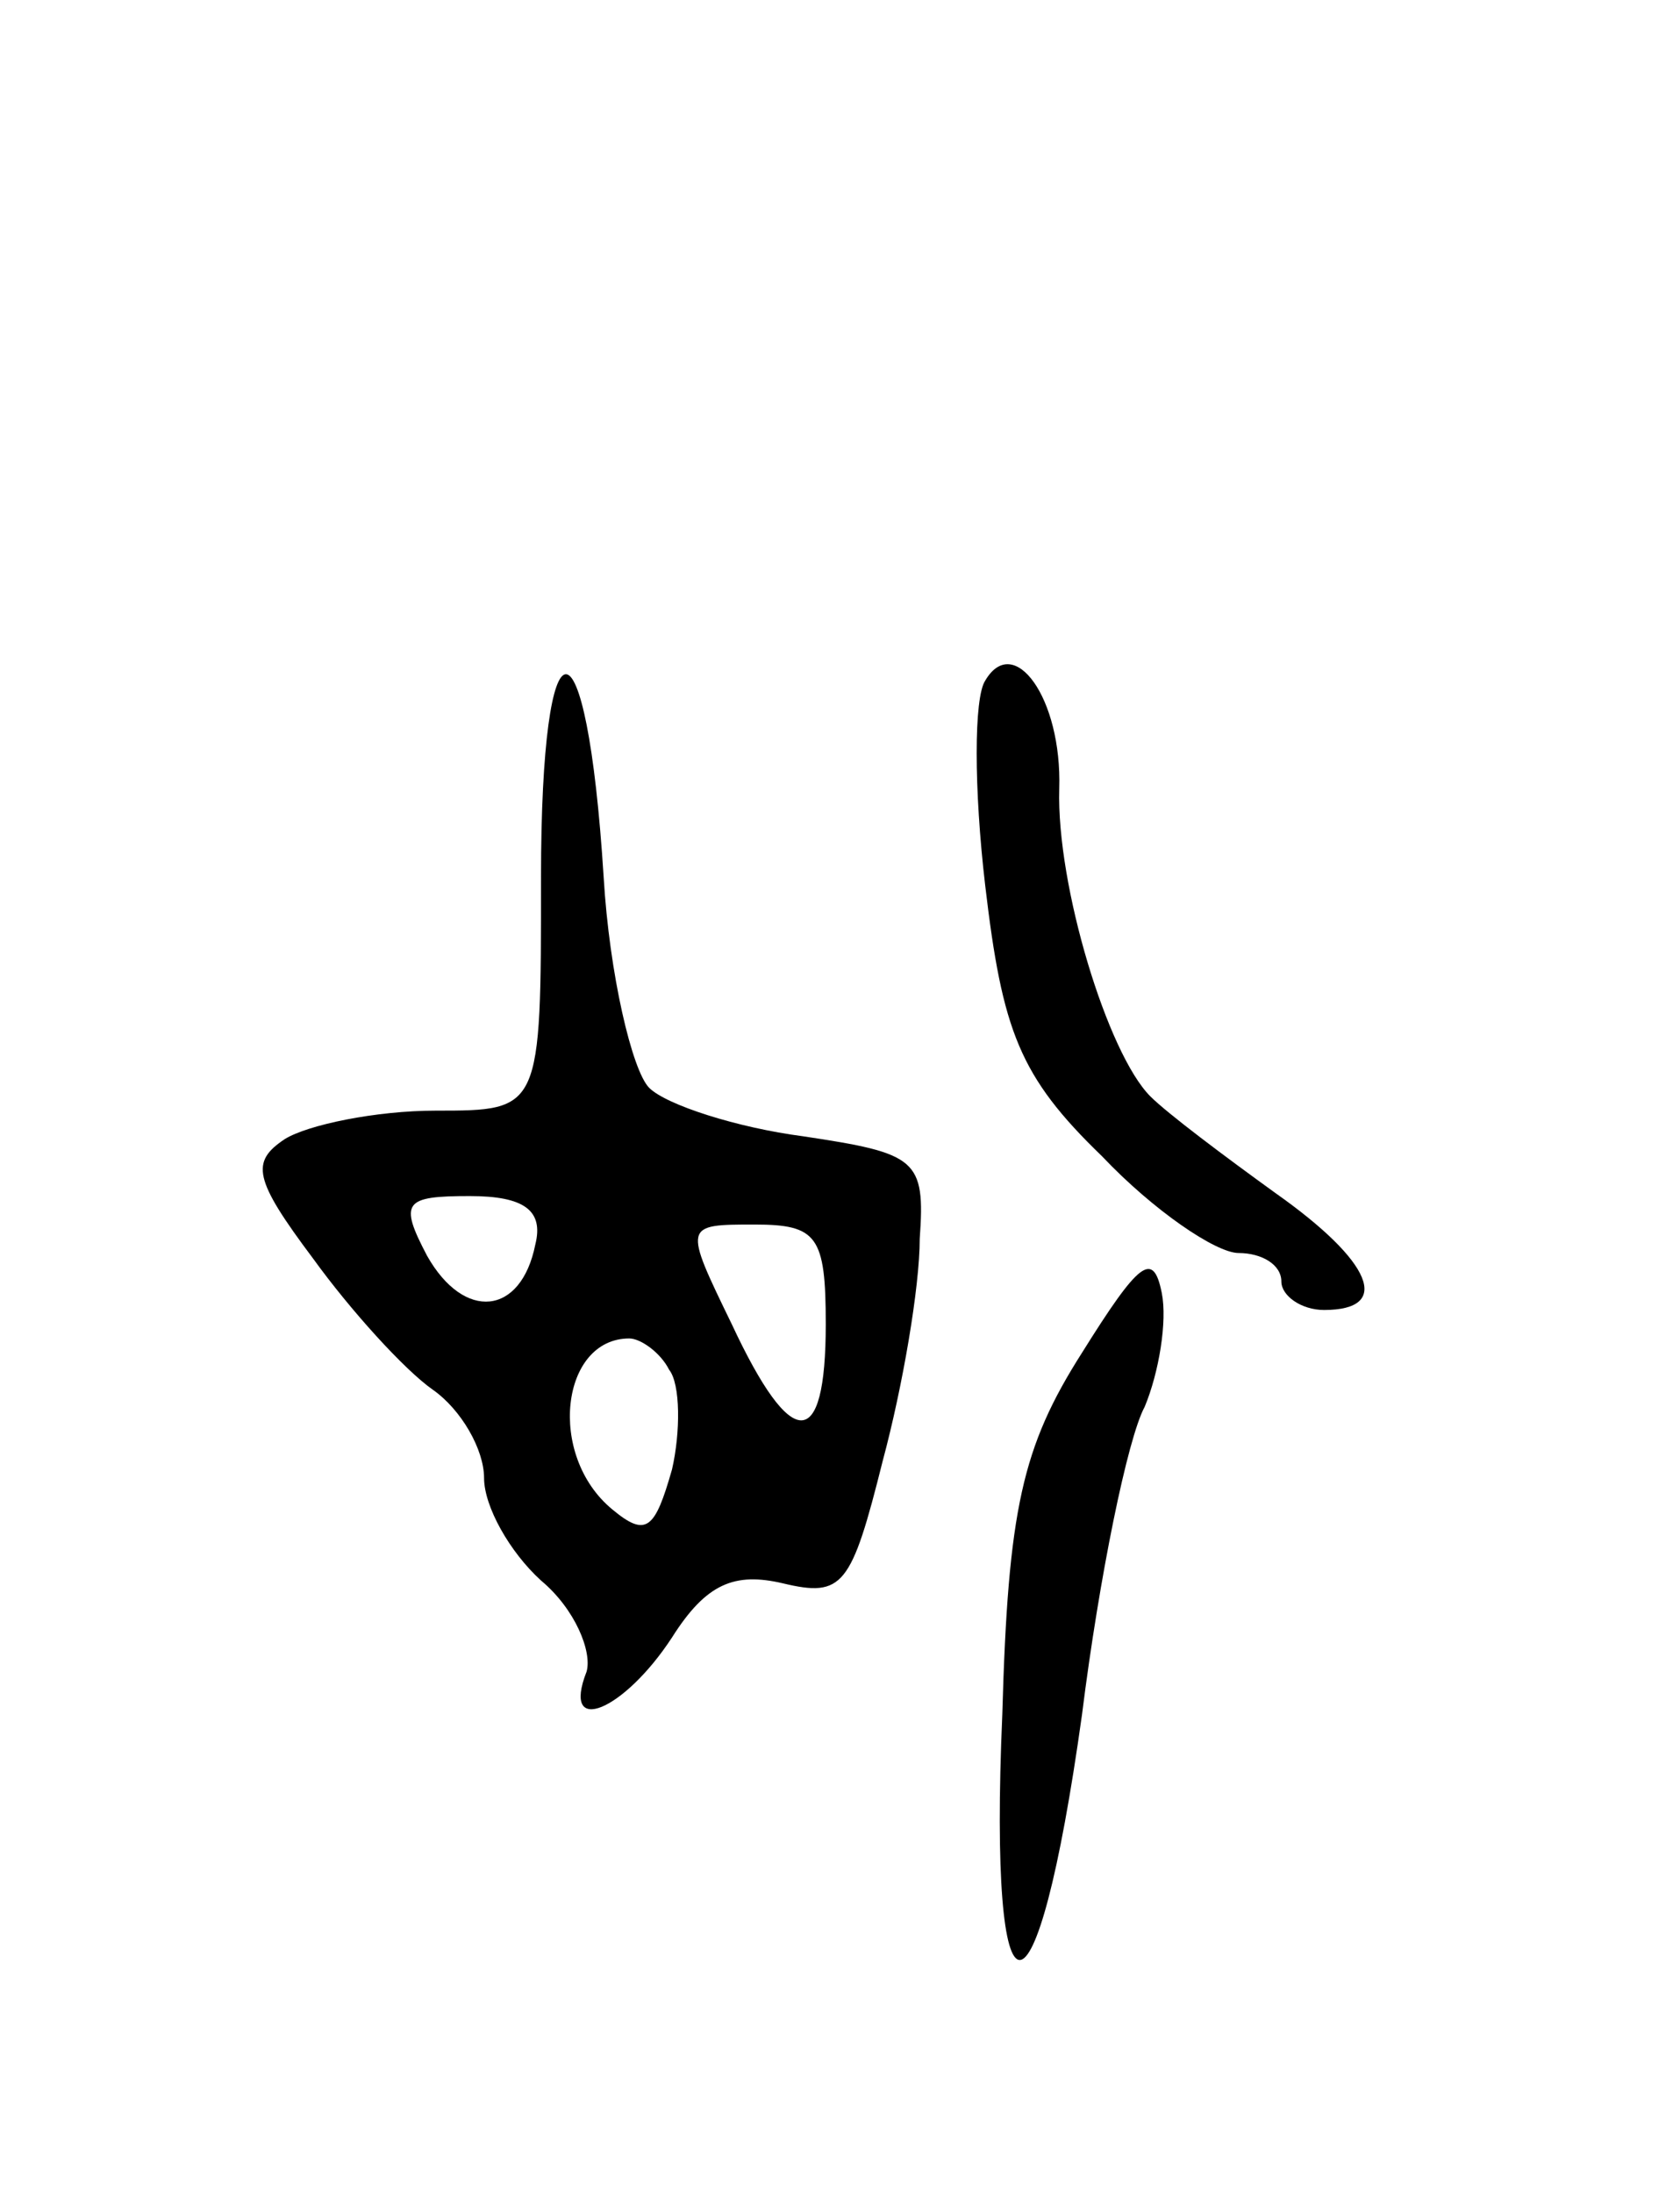 <svg version="1.0" xmlns="http://www.w3.org/2000/svg"
 width="59pt" height="77pt" viewBox="0 0 59 77"
 preserveAspectRatio="xMidYMid meet">
<g transform="translate(0,77) scale(0.1,-0.1)"
fill="#000000" stroke="none">
<path d="M190 462 c0 -82 0 -82 -37 -82 -21 0 -45 -5 -53 -10 -12 -8 -11 -14
10 -42 13 -18 32 -39 42 -46 10 -7 18 -21 18 -31 0 -10 9 -26 20 -36 12 -10
18 -25 16 -32 -9 -23 13 -14 30 12 12 19 22 23 39 19 21 -5 24 -1 35 43 7 26
13 61 13 78 2 28 -1 30 -41 36 -23 3 -48 11 -54 17 -6 6 -14 40 -16 74 -6 95
-22 95 -22 0z m-2 -129 c-5 -25 -25 -27 -38 -4 -10 19 -8 21 15 21 19 0 26 -5
23 -17z m102 -28 c0 -45 -12 -45 -33 0 -17 35 -17 35 8 35 22 0 25 -4 25 -35z
m-55 -16 c4 -5 4 -22 1 -35 -6 -21 -9 -24 -21 -14 -23 19 -18 60 6 60 4 0 11
-5 14 -11z"/>
<path d="M346 531 c-4 -6 -4 -38 0 -72 6 -51 12 -67 41 -95 18 -19 40 -34 48
-34 8 0 15 -4 15 -10 0 -5 7 -10 15 -10 24 0 17 17 -17 41 -18 13 -38 28 -44
34 -15 15 -33 74 -32 108 1 32 -16 55 -26 38z"/>
<path d="M380 295 c-21 -33 -26 -55 -28 -127 -5 -115 12 -115 28 0 6 48 16 97
22 108 5 12 8 30 6 40 -3 15 -8 11 -28 -21z"/>
</g>
</svg>
